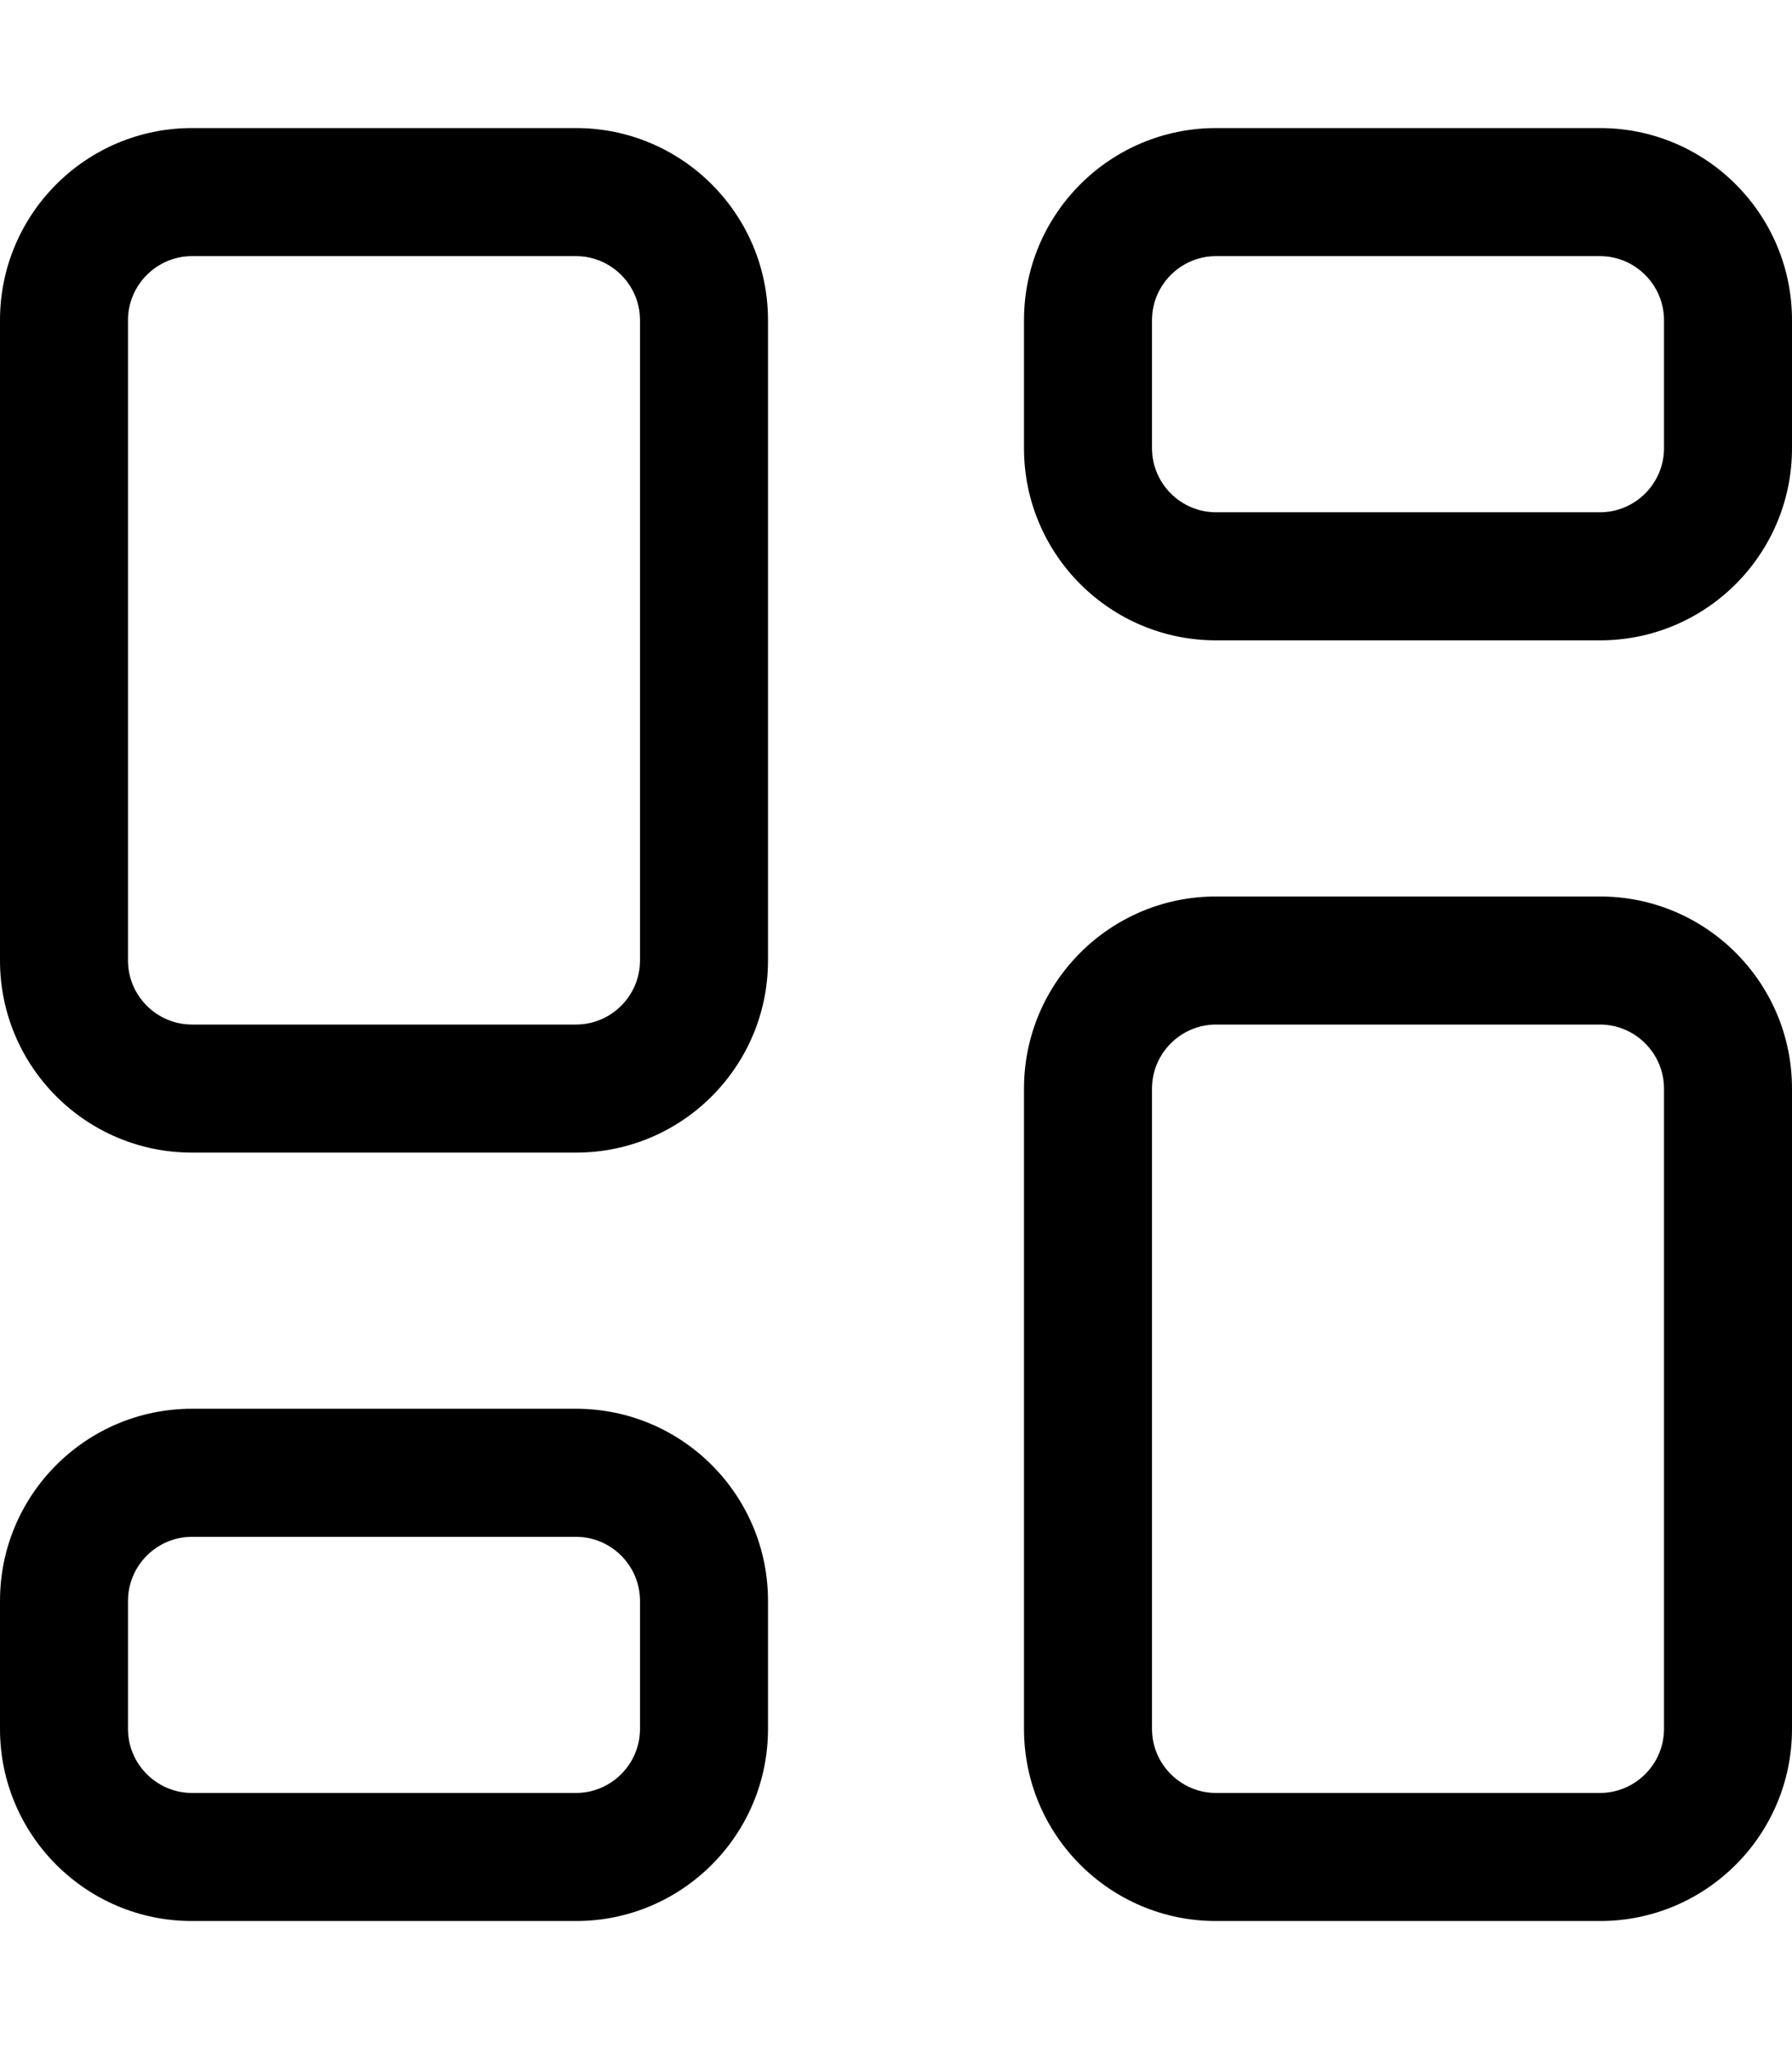 <svg fill="currentColor" xmlns="http://www.w3.org/2000/svg" viewBox="0 0 448 512"><!--! Font Awesome Pro 7.0.1 by @fontawesome - https://fontawesome.com License - https://fontawesome.com/license (Commercial License) Copyright 2025 Fonticons, Inc. --><path fill="currentColor" d="M48 64c-8.8 0-16 7.2-16 16l0 160c0 8.8 7.2 16 16 16l96 0c8.8 0 16-7.2 16-16l0-160c0-8.8-7.2-16-16-16L48 64zM0 80C0 53.5 21.5 32 48 32l96 0c26.5 0 48 21.5 48 48l0 160c0 26.5-21.5 48-48 48l-96 0c-26.5 0-48-21.5-48-48L0 80zM304 256c-8.8 0-16 7.2-16 16l0 160c0 8.8 7.2 16 16 16l96 0c8.8 0 16-7.2 16-16l0-160c0-8.8-7.2-16-16-16l-96 0zm-48 16c0-26.5 21.5-48 48-48l96 0c26.5 0 48 21.5 48 48l0 160c0 26.5-21.5 48-48 48l-96 0c-26.5 0-48-21.5-48-48l0-160zM144 384l-96 0c-8.8 0-16 7.2-16 16l0 32c0 8.8 7.2 16 16 16l96 0c8.8 0 16-7.2 16-16l0-32c0-8.8-7.2-16-16-16zM48 352l96 0c26.5 0 48 21.5 48 48l0 32c0 26.5-21.5 48-48 48l-96 0c-26.5 0-48-21.5-48-48l0-32c0-26.5 21.5-48 48-48zM304 64c-8.8 0-16 7.2-16 16l0 32c0 8.8 7.2 16 16 16l96 0c8.8 0 16-7.2 16-16l0-32c0-8.8-7.2-16-16-16l-96 0zM256 80c0-26.5 21.5-48 48-48l96 0c26.5 0 48 21.5 48 48l0 32c0 26.5-21.5 48-48 48l-96 0c-26.5 0-48-21.5-48-48l0-32z"/></svg>